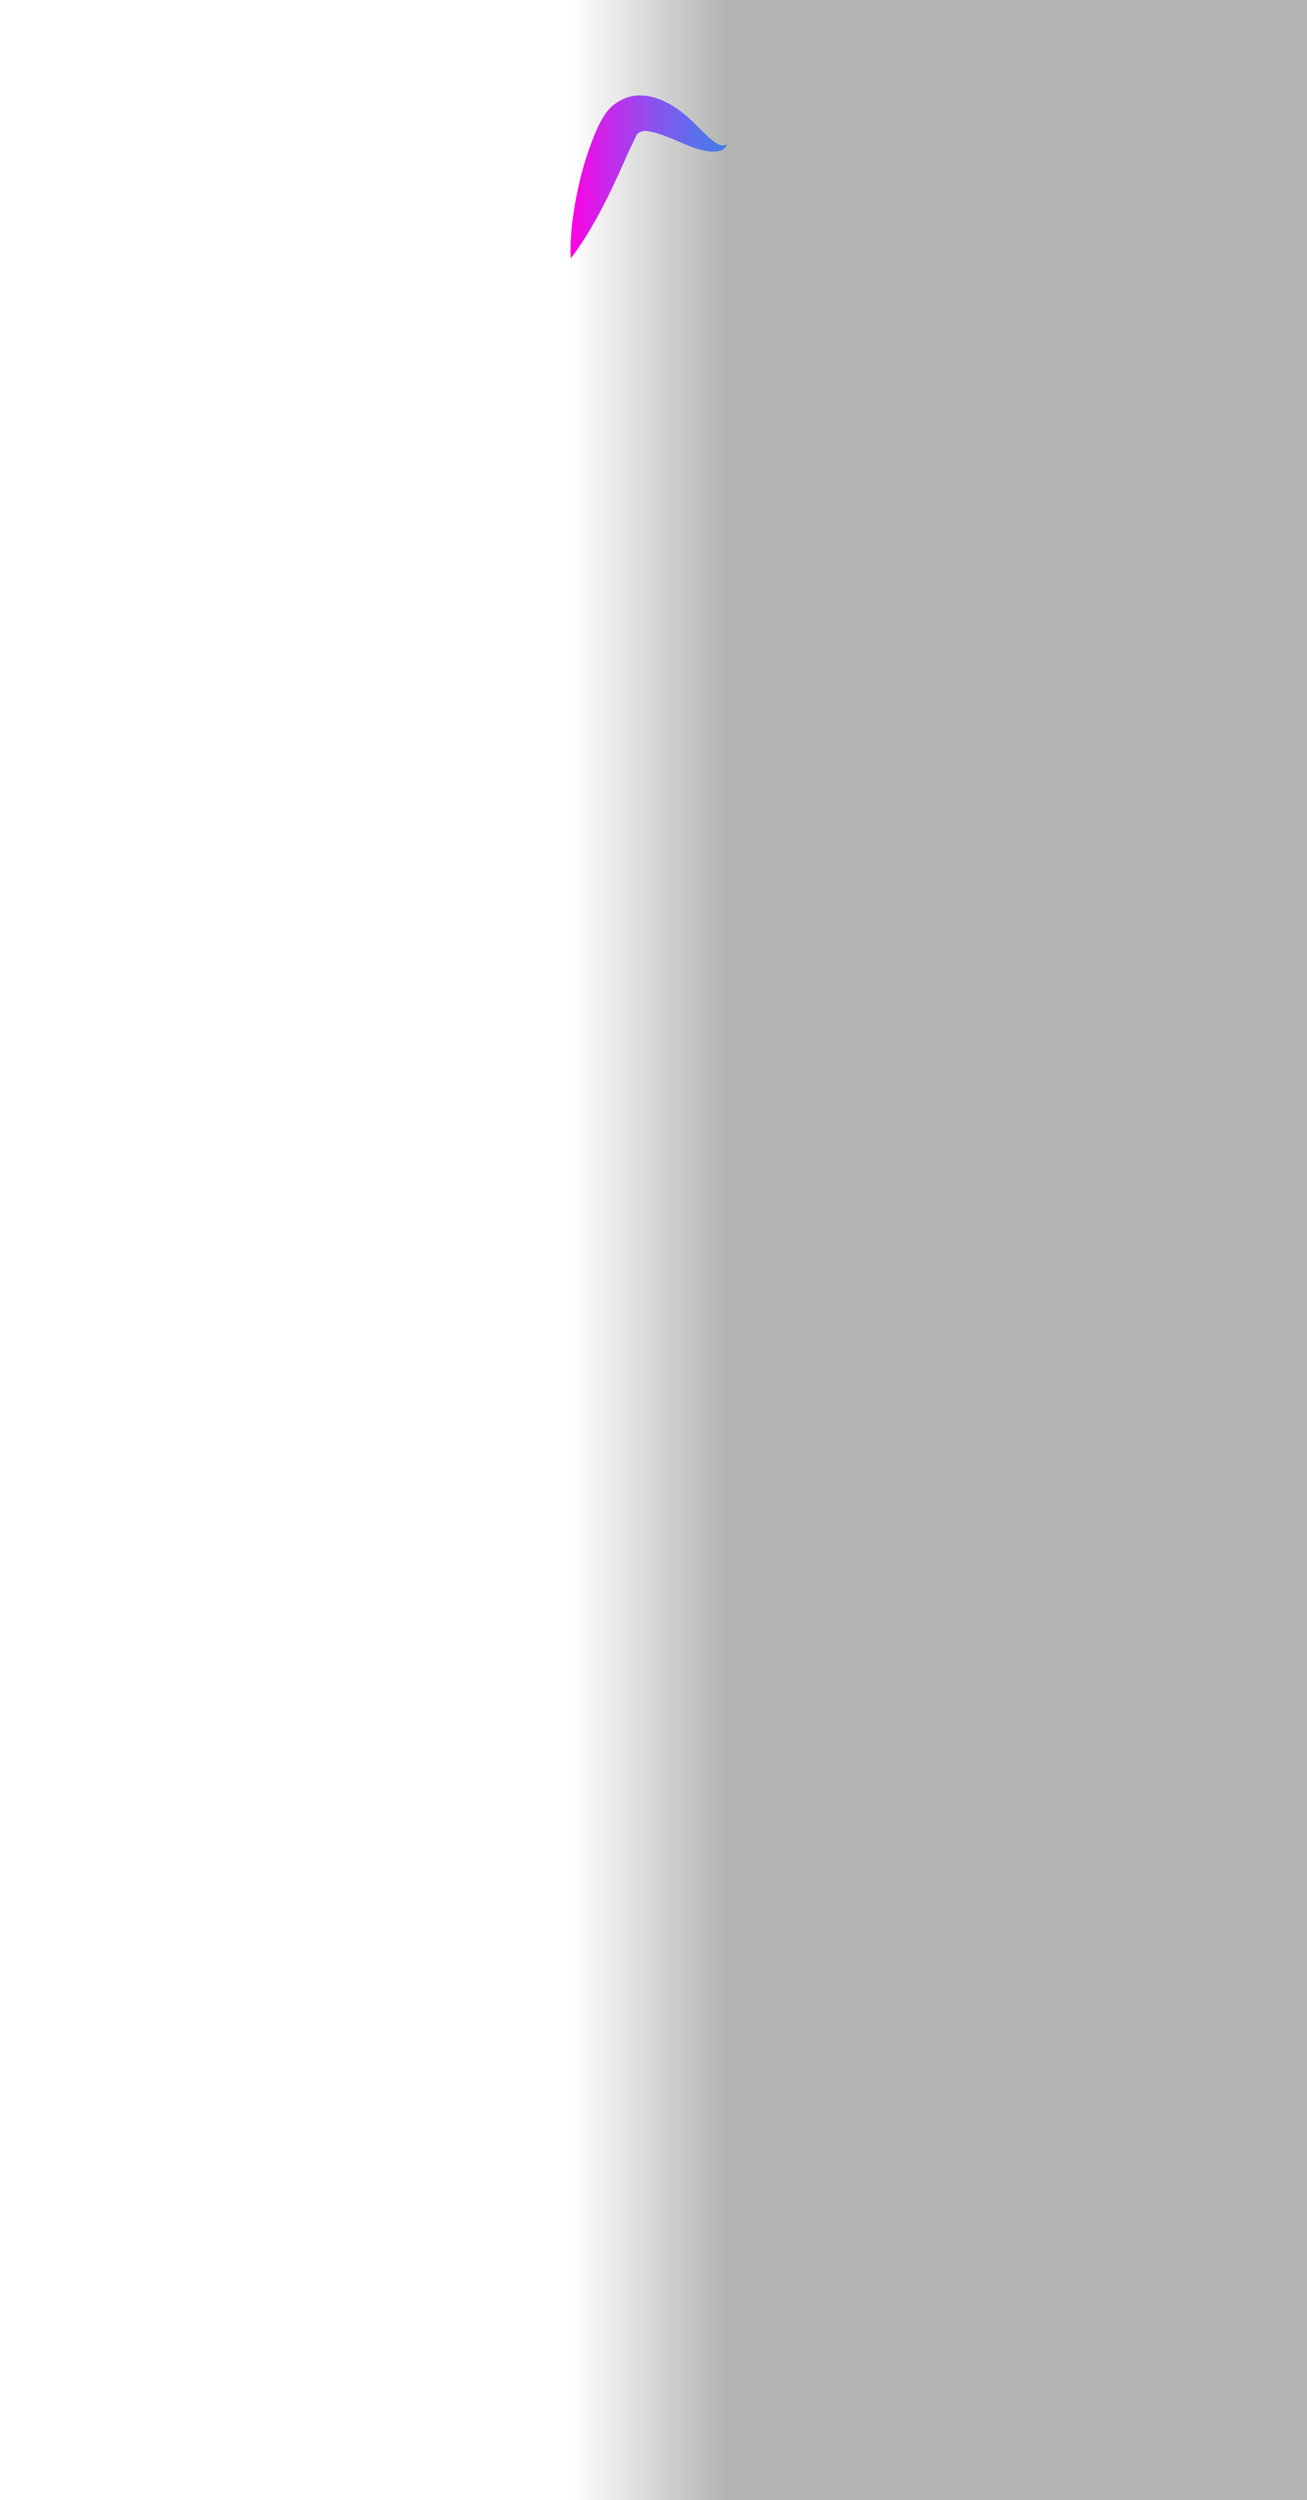 <svg xmlns="http://www.w3.org/2000/svg" xmlns:xlink="http://www.w3.org/1999/xlink" width="34" height="65" viewBox="0 0 34 65"><rect x="0" y="0" width="34" height="65" fill="#333333" stroke="none"/><defs><path id="sz8ha" d="M61.598 479.92s-.302-.437-.68-1.352c-.382-.909-.821-2.304-1.155-4.118a22.545 22.545 0 0 1-.343-6.646c.245-2.575.959-5.413 1.925-8.425.928-3.014 2.243-6.222 3.114-9.654.373-1.742.417-3.569.399-5.456a65.78 65.78 0 0 0-.349-5.757c-.441-3.873-.935-7.986-3.111-11.439-.517-.874-1.125-1.7-1.682-2.626-.282-.48-.506-.929-.776-1.344a16.734 16.734 0 0 0-.88-1.247 34.553 34.553 0 0 0-2.018-2.358l-.967-1.037c-.033-.019.091.066.157.062a.358.358 0 0 0 .199-.036.061.061 0 0 0 .044-.024l-.052.068a2.683 2.683 0 0 0-.159.281 9.137 9.137 0 0 0-.294.682c-.725 1.918-1.276 3.96-1.825 5.97a262.898 262.898 0 0 0-1.538 6.05 577.149 577.149 0 0 0-2.735 11.837c-.838 3.851-1.664 7.572-2.378 11.11-.157.88-.392 1.77-.418 2.588-.048.872-.076 1.73-.089 2.577-.021 1.692.02 3.328.147 4.89.134 1.557.356 3.045.754 4.397.404 1.343 1.17 2.476 1.969 3.447 1.648 1.93 3.555 3.157 5.094 4.141 1.562.965 2.827 1.677 3.636 2.243.409.277.713.504.905.673.195.166.261.283.261.283s-.07-.115-.27-.273a9.67 9.67 0 0 0-.925-.637c-.826-.54-2.116-1.19-3.708-2.123-1.571-.947-3.525-2.125-5.275-4.064-.849-.978-1.679-2.13-2.145-3.543-.452-1.398-.691-2.914-.857-4.494a53.46 53.46 0 0 1-.229-4.944 65.66 65.66 0 0 1 .047-2.606c.022-.94.244-1.793.386-2.692.659-3.562 1.412-7.3 2.248-11.157a579.237 579.237 0 0 1 2.674-11.873c.48-2.016.978-4.046 1.511-6.078.546-2.033 1.075-4.065 1.831-6.087.098-.252.207-.506.334-.764.067-.129.138-.26.234-.402a1.67 1.67 0 0 1 .199-.234c.063-.052.133-.1.203-.14.117-.087.494-.049.548.007l.042.026c-.092-.075.173.131.157.124l.068.072.134.144.269.29.537.583a35.545 35.545 0 0 1 2.061 2.435c.325.425.634.865.921 1.323.298.464.538.951.783 1.371.513.864 1.134 1.72 1.667 2.631 1.099 1.804 1.851 3.835 2.282 5.833.428 2.031.697 4.02.891 5.997.189 1.975.315 3.924.304 5.84-.012 1.902-.091 3.814-.505 5.607-.464 1.805-1.072 3.442-1.647 5.05-.58 1.601-1.144 3.141-1.645 4.632-.997 2.98-1.779 5.762-2.09 8.29a22.286 22.286 0 0 0 .166 6.573c.292 1.815.662 3.21 1.015 4.132.343.923.629 1.37.629 1.37z"/><path id="sz8hb" d="M63.909 431.958s.36-1.278 1.14-3.468c.396-1.093.889-2.417 1.573-3.894a52.546 52.546 0 0 1 2.642-4.773l.408-.632.202-.328c.1-.11.11-.267.452-.396.085-.031.196-.004.288.03.068.036.116.08.168.127.059.075.124.162.152.227.077.143.12.274.17.409.089.264.162.528.227.793l.709 3.255c.477 2.229.98 4.58 1.502 7.01l3.164 15.263 1.495 7.78.344 1.928c.058.307.104.677.143 1.006l.06.958c.082 1.279.149 2.549.175 3.8.023 1.253.028 2.488-.066 3.699-.1 1.21-.232 2.403-.655 3.55-.442 1.077-.93 2.09-1.537 3.018-.606.929-1.353 1.702-2.095 2.379-.743.666-1.488 1.306-2.235 1.818-.788.523-1.56.899-2.291 1.257-1.463.697-2.75 1.265-3.695 1.92-.95.648-1.516 1.388-1.723 1.97-.226.575-.2.926-.226.919l.029-.242c.02-.16.03-.402.146-.695.177-.6.71-1.41 1.66-2.11.938-.71 2.219-1.341 3.64-2.094.706-.381 1.466-.798 2.17-1.31.727-.545 1.42-1.163 2.14-1.843.708-.681 1.393-1.431 1.939-2.317.545-.881 1-1.89 1.396-2.93.344-1.005.456-2.17.518-3.34.05-1.178.058-2.391.018-3.625a87.937 87.937 0 0 0-.206-3.763l-.07-.963c-.041-.31-.076-.581-.14-.91-.117-.632-.236-1.27-.356-1.907l-1.558-7.757-3.032-15.284-1.366-7.04-.621-3.253a10.276 10.276 0 0 0-.19-.746c-.04-.112-.078-.232-.124-.32-.021-.056-.043-.071-.057-.102 0 .008.002.004.016.008.03.026.076.01.1.013.09-.048-.04.043-.085.135l-.207.317-.426.625c-1.07 1.649-2.023 3.226-2.78 4.63-.736 1.428-1.284 2.728-1.725 3.799a87.024 87.024 0 0 0-1.32 3.399z"/><path id="sz8hc" d="M62.955 428.771s-.193-.274-.362-.833a6.278 6.278 0 0 1-.237-2.401c.071-1.017.424-2.146.802-3.301a68.539 68.539 0 0 1 1.281-3.634c.246-.614.479-1.216.791-1.827.044-.08.084-.156.157-.254l.078-.089a.554.554 0 0 1 .137-.088c.038-.012.018-.018.105-.028a.404.404 0 0 1 .24.053c.158.116.104.11.151.174.021.04.038.124.038.124l.008.111c.002.15.007.314.019.457l.073.916.288 3.334c.089.976.13 1.795.176 2.365l.051.9-.191-.881c-.107-.562-.282-1.363-.445-2.331-.158-.969-.36-2.096-.526-3.316-.036-.309-.293-.623-.331-.941-.019-.17-.258-.322-.258-.491v-.009c0-.017.225.046.24.068.037.048.096.012.229.128a.49.49 0 0 0 .266.044l.107-.018a.29.29 0 0 0 .101-.055l.008.003-.087.159c-.267.538-.501 1.159-.732 1.761l-1.331 3.586c-.406 1.163-.85 2.196-.997 3.137-.151.94-.151 1.751-.056 2.309.085.559.207.868.207.868z"/><path id="sz8hd" d="M59.847 422.715s-.03-.458.063-1.105c.095-.654.273-1.482.65-2.32.048-.102.113-.216.192-.339.035-.046.072-.09.11-.132.026-.026.025-.032.074-.07l.032-.025c.021-.018.143-.1.216-.133.33-.173.704-.108.937-.024.482.186.77.47 1.001.697.23.227.394.394.546.475.143.093.25.01.24.002 0 0 .005.03-.029.082-.034.05-.124.105-.238.113-.222.028-.539-.06-.836-.193-.298-.125-.635-.28-.922-.328-.146-.025-.217.01-.265.038-.019.016.011-.012-.049.038l-.03.025c.027-.023.013-.005.021-.01.005-.002.01-.009.01-.009a3.018 3.018 0 0 0-.109.224c-.174.346-.33.745-.506 1.098-.169.36-.34.693-.504.974-.316.566-.604.922-.604.922z"/><path id="sz8he" d="M0 1981V0h1000v1981z"/><path id="sz8hg" d="M55.075 418.461l.004.005c-.011-.007-.014-.01-.004-.005zm-.063-.872c-.071.04-.141.088-.204.141a1.752 1.752 0 0 0-.199.234c-.096.14-.167.272-.234.402a9.654 9.654 0 0 0-.335.764c-.755 2.021-1.284 4.054-1.83 6.086a268.092 268.092 0 0 0-1.511 6.079 577.68 577.68 0 0 0-2.674 11.872 371.247 371.247 0 0 0-2.247 11.157c-.143.9-.365 1.751-.387 2.692a65.71 65.71 0 0 0-.047 2.607c.007 1.709.075 3.361.229 4.944.166 1.579.404 3.096.857 4.494.466 1.412 1.296 2.564 2.145 3.543 1.749 1.938 3.704 3.116 5.275 4.063 1.592.933 2.882 1.583 3.708 2.123.417.261.728.476.925.637.2.159.27.273.27.273s-.066-.117-.261-.283a9.66 9.66 0 0 0-.905-.673c-.809-.566-2.074-1.278-3.636-2.243-1.54-.983-3.446-2.211-5.094-4.14-.799-.971-1.566-2.105-1.969-3.447-.398-1.352-.62-2.841-.754-4.399a52.866 52.866 0 0 1-.147-4.889c.013-.846.042-1.704.089-2.577.026-.819.261-1.707.418-2.588.714-3.537 1.54-7.259 2.378-11.109.851-3.849 1.757-7.82 2.735-11.839.489-2.009.996-4.031 1.538-6.049.549-2.009 1.1-4.052 1.825-5.969.091-.238.19-.468.294-.683l.049-.095.729.781a35.378 35.378 0 0 1 2.018 2.358c.313.405.609.821.879 1.248.271.414.495.864.777 1.343.557.926 1.165 1.752 1.682 2.626 2.176 3.453 2.669 7.567 3.111 11.44a66.18 66.18 0 0 1 .35 5.756c.017 1.887-.028 3.714-.4 5.456-.87 3.432-2.186 6.641-3.114 9.655-.967 3.011-1.68 5.849-1.925 8.424a22.545 22.545 0 0 0 .343 6.646c.335 1.814.774 3.21 1.155 4.119.378.914.68 1.351.68 1.351s-.285-.448-.629-1.371c-.353-.922-.723-2.317-1.015-4.132a22.283 22.283 0 0 1-.166-6.573c.31-2.528 1.093-5.31 2.09-8.289.501-1.492 1.065-3.032 1.645-4.633.575-1.607 1.183-3.245 1.647-5.05.414-1.793.493-3.705.505-5.608.011-1.915-.114-3.863-.304-5.838-.194-1.979-.463-3.967-.891-5.998-.431-1.997-1.183-4.029-2.283-5.832-.533-.911-1.153-1.767-1.666-2.632-.245-.419-.485-.907-.783-1.371a17.319 17.319 0 0 0-.921-1.323 35.787 35.787 0 0 0-2.061-2.435l-.537-.583-.269-.289-.134-.144-.067-.073a2.06 2.06 0 0 0-.087-.069c-.061-.049-.124-.097-.071-.054l-.042-.026c-.031-.033-.168-.059-.302-.059-.099 0-.196.014-.245.051z"/><path id="sz8hj" d="M70.335 419.032a.022.022 0 0 0 .003.005c-.002-.001-.002-.002-.003-.005zm-.009-.565c-.342.129-.353.286-.452.396l-.202.328-.408.632a51.939 51.939 0 0 0-2.642 4.774c-.684 1.477-1.178 2.801-1.574 3.893-.78 2.19-1.139 3.468-1.139 3.468s.444-1.252 1.32-3.399c.44-1.071.988-2.371 1.725-3.799.757-1.404 1.709-2.98 2.779-4.631l.427-.624.207-.317a.26.26 0 0 1 .029-.047c.045.087.082.204.12.313a10 10 0 0 1 .191.745l.621 3.254 1.365 7.04 3.033 15.284 1.557 7.757.358 1.908c.063.328.097.599.14.908l.068.963c.094 1.274.17 2.53.206 3.763a47.507 47.507 0 0 1-.018 3.626c-.061 1.171-.174 2.335-.517 3.341-.395 1.04-.851 2.048-1.396 2.929-.547.886-1.231 1.636-1.939 2.317-.719.68-1.413 1.298-2.14 1.844-.705.511-1.465.928-2.17 1.309-1.421.753-2.702 1.384-3.64 2.094-.95.7-1.483 1.511-1.66 2.109-.116.294-.125.537-.146.696l-.029.242c.026.007 0-.345.226-.919.206-.582.773-1.322 1.722-1.969.947-.655 2.233-1.224 3.696-1.922.732-.357 1.503-.733 2.291-1.255.746-.513 1.491-1.153 2.235-1.819.742-.678 1.488-1.451 2.094-2.379.607-.929 1.095-1.941 1.538-3.018.422-1.147.555-2.339.654-3.55.094-1.211.089-2.446.067-3.698a88.372 88.372 0 0 0-.176-3.802l-.06-.957a16.465 16.465 0 0 0-.142-1.006l-.345-1.928-1.495-7.78-3.163-15.262-1.502-7.011-.71-3.255a10.115 10.115 0 0 0-.225-.793c-.051-.135-.095-.266-.171-.409a1.197 1.197 0 0 0-.152-.227c-.052-.047-.1-.091-.169-.127a.627.627 0 0 0-.203-.044.232.232 0 0 0-.084.014z"/><path id="sz8hm" d="M65.707 416.316c-.087.011-.066.016-.105.029a.487.487 0 0 0-.137.088l-.078.088c-.073.097-.114.175-.157.254-.312.611-.545 1.213-.791 1.828a67.58 67.58 0 0 0-1.281 3.633c-.379 1.155-.731 2.284-.801 3.301a6.26 6.26 0 0 0 .236 2.401c.169.559.362.833.362.833s-.122-.309-.207-.868c-.094-.558-.095-1.369.056-2.309.147-.941.591-1.974.997-3.137l1.331-3.586c.121-.315.243-.635.369-.945.043.099.077.198.088.296.166 1.22.367 2.347.526 3.316.163.968.338 1.769.444 2.332l.191.881-.05-.9c-.047-.571-.087-1.39-.177-2.367l-.287-3.332-.073-.916a6.816 6.816 0 0 1-.019-.459l-.008-.11s-.018-.084-.038-.124c-.047-.063.007-.058-.151-.173a.388.388 0 0 0-.24-.054z"/><path id="sz8hp" d="M63.909 419.744v-.003.003zm-2.725-1.153a1.368 1.368 0 0 0-.216.133l-.033.025c-.047.038-.047.045-.072.07a1.538 1.538 0 0 0-.11.132c-.08.123-.144.237-.194.339-.376.838-.554 1.666-.649 2.32-.093.648-.063 1.105-.063 1.105s.288-.356.604-.922c.164-.281.335-.615.504-.974.175-.352.332-.752.506-1.098.04-.091.078-.165.109-.224 0 0-.005.008-.01.008-.004.003-.004.001-.004 0 0 0-.001-.002-.018.011l.031-.025c.06-.049.03-.022.049-.038.048-.029.118-.063.265-.038.287.048.625.203.922.328.298.133.614.221.837.194.113-.009.203-.063.237-.114a.144.144 0 0 0 .03-.079c-.005.014-.106.082-.241-.005-.151-.081-.317-.247-.546-.475-.232-.228-.519-.511-1-.696a1.41 1.41 0 0 0-.472-.086.991.991 0 0 0-.466.109z"/><linearGradient id="sz8hf" x1="45.34" x2="65.68" y1="448.73" y2="448.73" gradientUnits="userSpaceOnUse"><stop offset="0" stop-color="#fff"/><stop offset="1" stop-color="#b3b3b3"/></linearGradient><linearGradient id="sz8hh" x1="45.34" x2="65.68" y1="448.73" y2="448.73" gradientUnits="userSpaceOnUse"><stop offset="0" stop-color="#ff00e3"/><stop offset="1" stop-color="#0b69ff" stop-opacity=".7"/></linearGradient><linearGradient id="sz8hi" x1="63.91" x2="78.94" y1="450.02" y2="450.02" gradientUnits="userSpaceOnUse"><stop offset="0" stop-color="#fff"/><stop offset="1" stop-color="#b3b3b3"/></linearGradient><linearGradient id="sz8hk" x1="63.91" x2="78.94" y1="450.02" y2="450.02" gradientUnits="userSpaceOnUse"><stop offset="0" stop-color="#ff00e3"/><stop offset="1" stop-color="#0b69ff" stop-opacity=".7"/></linearGradient><linearGradient id="sz8hl" x1="62.33" x2="66.75" y1="422.54" y2="422.54" gradientUnits="userSpaceOnUse"><stop offset="0" stop-color="#fff"/><stop offset="1" stop-color="#b3b3b3"/></linearGradient><linearGradient id="sz8hn" x1="62.33" x2="66.75" y1="422.54" y2="422.54" gradientUnits="userSpaceOnUse"><stop offset="0" stop-color="#ff00e3"/><stop offset="1" stop-color="#0b69ff" stop-opacity=".7"/></linearGradient><linearGradient id="sz8ho" x1="59.84" x2="63.91" y1="420.6" y2="420.6" gradientUnits="userSpaceOnUse"><stop offset="0" stop-color="#fff"/><stop offset="1" stop-color="#b3b3b3"/></linearGradient><linearGradient id="sz8hq" x1="59.84" x2="63.91" y1="420.6" y2="420.6" gradientUnits="userSpaceOnUse"><stop offset="0" stop-color="#ff00e3"/><stop offset="1" stop-color="#0b69ff" stop-opacity=".7"/></linearGradient></defs><g><g transform="translate(-45 -416)"><use fill="#1e1e1e" xlink:href="#sz8ha"/></g><g transform="translate(-45 -416)"><use fill="#1e1e1e" xlink:href="#sz8hb"/></g><g transform="translate(-45 -416)"><use fill="#1e1e1e" xlink:href="#sz8hc"/></g><g transform="translate(-45 -416)"><use fill="#1e1e1e" xlink:href="#sz8hd"/></g><g transform="translate(-45 -416)"><g><use fill="url(#sz8hf)" xlink:href="#sz8he"/></g></g><g clip-path="url(#clip-0:26:sm)" transform="translate(-45 -416)"><use fill="url(#sz8hh)" xlink:href="#sz8hg"/></g><g transform="translate(-45 -416)"><g><use fill="url(#sz8hi)" xlink:href="#sz8he"/></g></g><g clip-path="url(#clip-0:25:sm)" transform="translate(-45 -416)"><use fill="url(#sz8hk)" xlink:href="#sz8hj"/></g><g transform="translate(-45 -416)"><g><use fill="url(#sz8hl)" xlink:href="#sz8he"/></g></g><g clip-path="url(#clip-0:24:sm)" transform="translate(-45 -416)"><use fill="url(#sz8hn)" xlink:href="#sz8hm"/></g><g transform="translate(-45 -416)"><g><use fill="url(#sz8ho)" xlink:href="#sz8he"/></g></g><g clip-path="url(#clip-0:23:sm)" transform="translate(-45 -416)"><use fill="url(#sz8hq)" xlink:href="#sz8hp"/></g></g></svg>